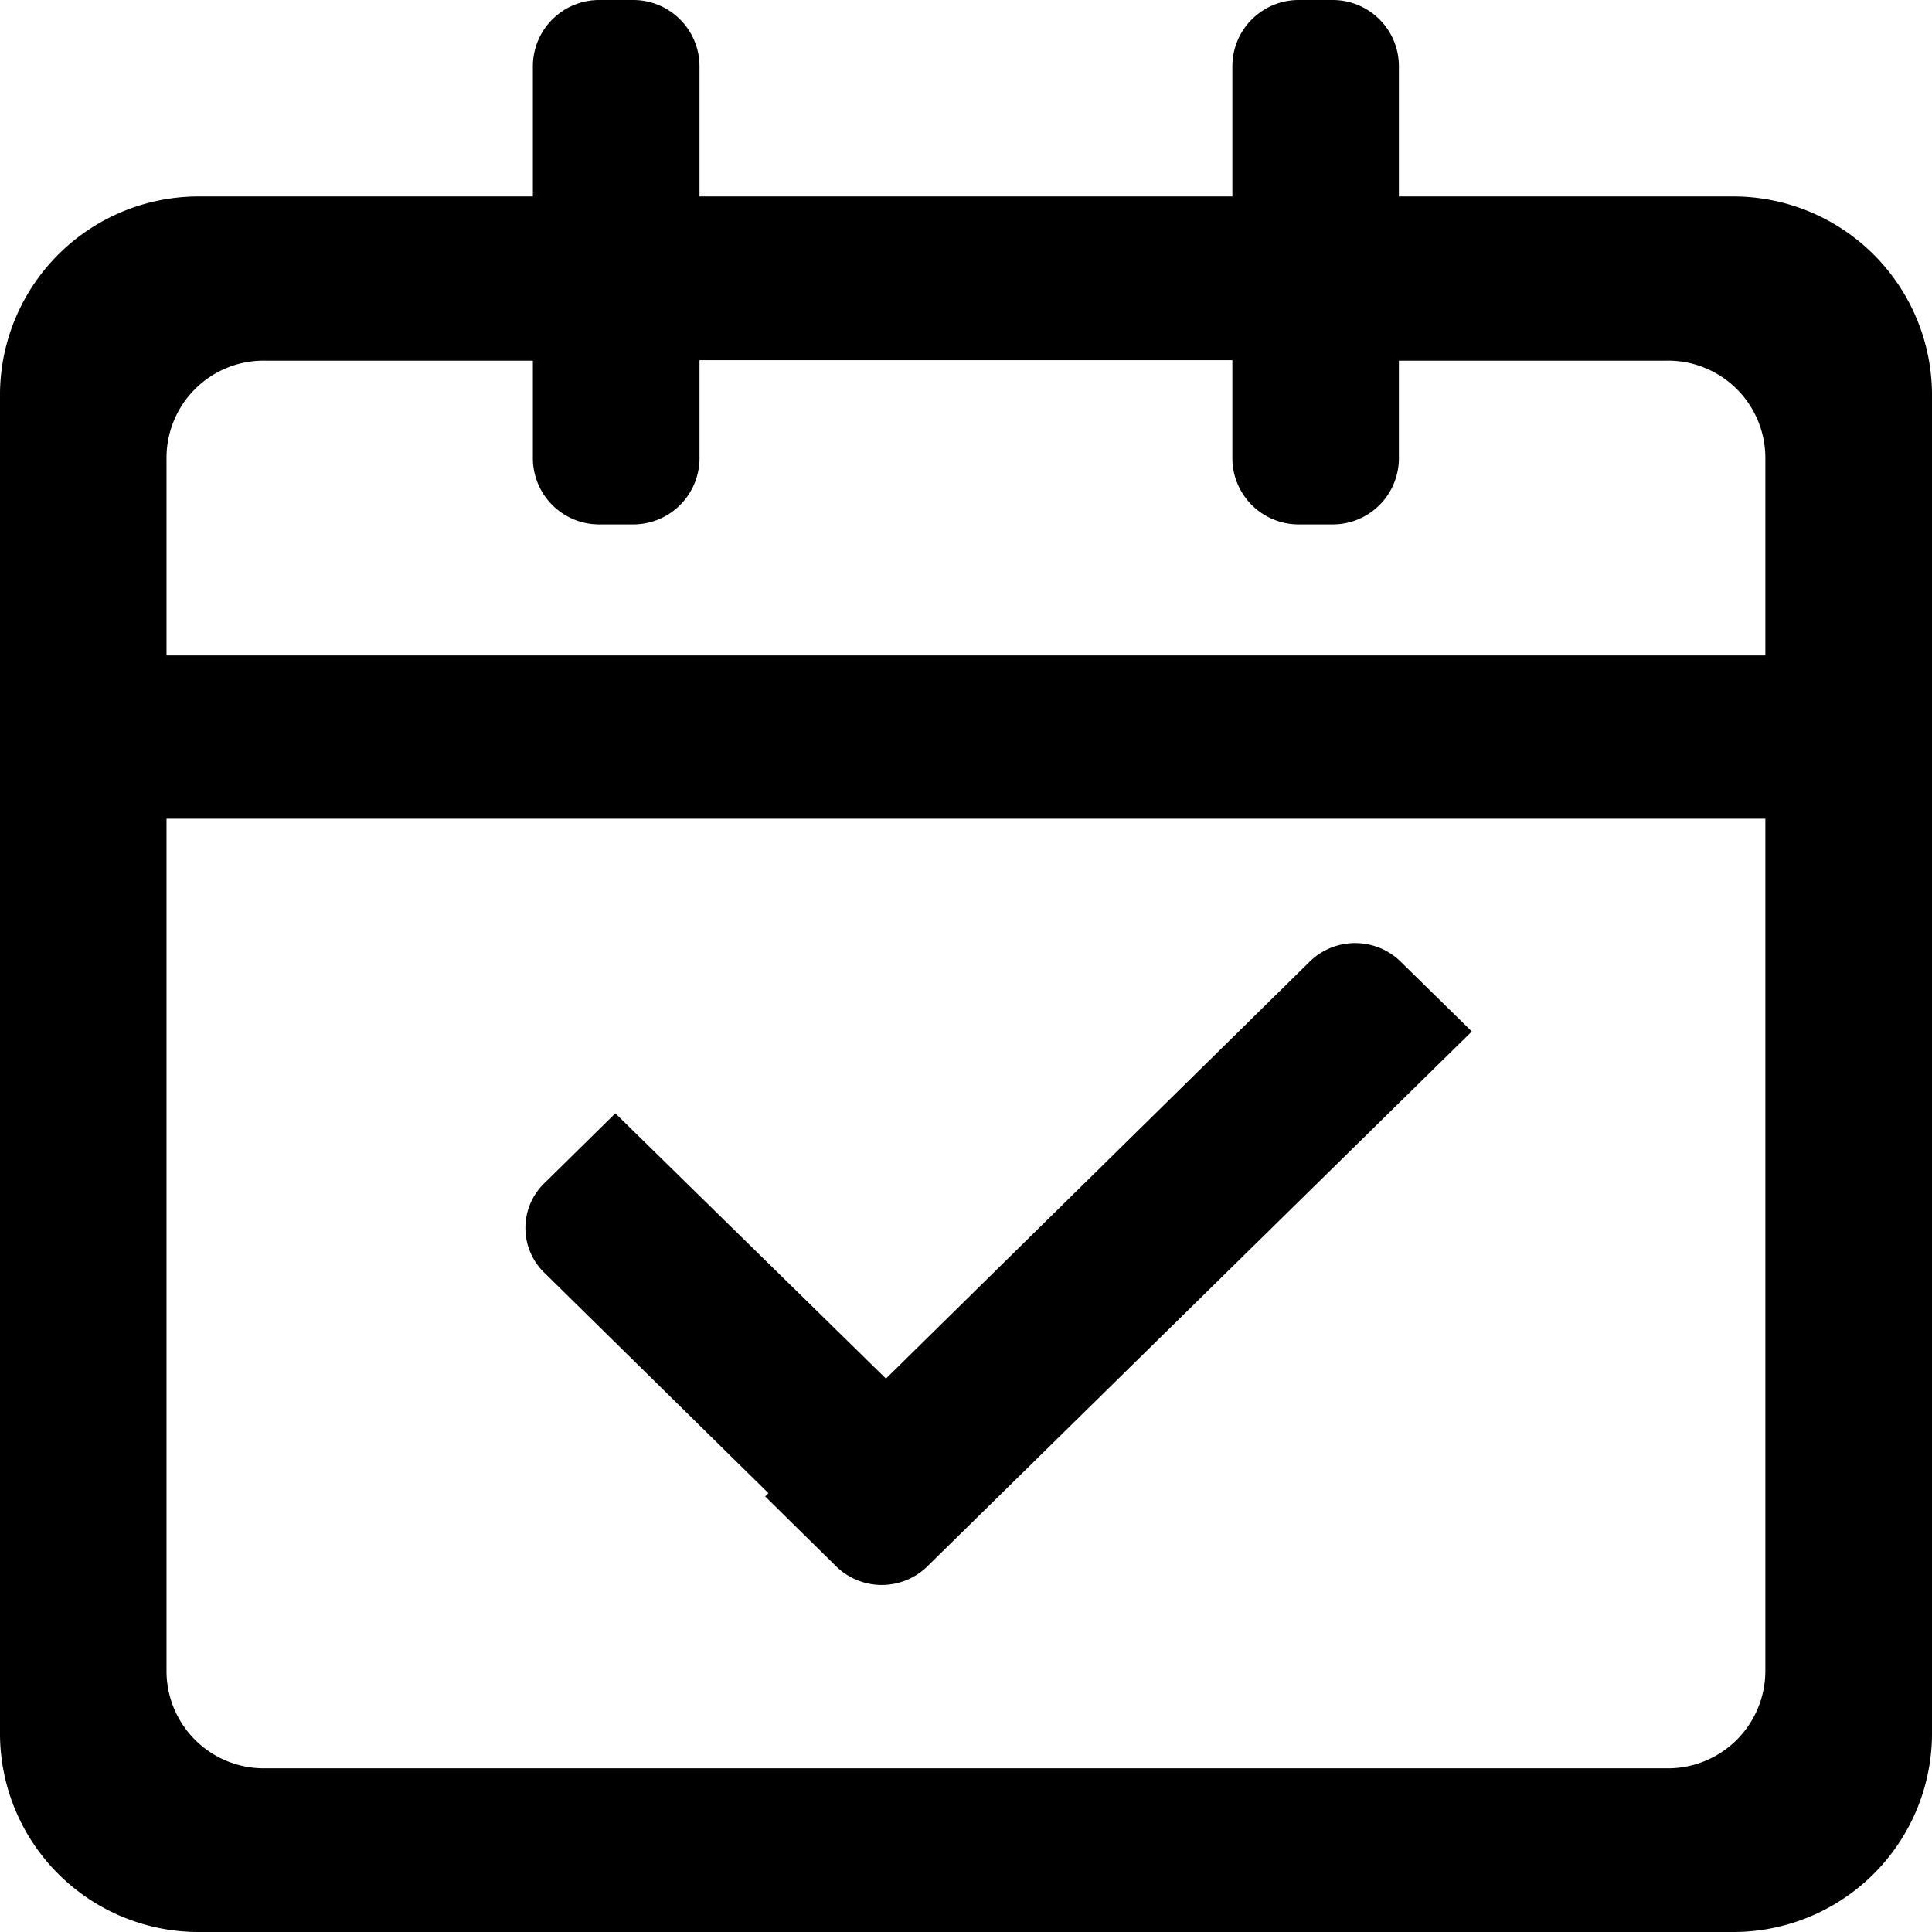 <svg xmlns="http://www.w3.org/2000/svg" width="16" height="16" viewBox="0 0 16 16">
<defs>
    <style>
      .cls-1 {
        <!-- fill: #919699; -->
        fill-rule: evenodd;
      }
    </style>
  </defs>
  <path id="日程" class="cls-1" d="M139.206,500.983h-4.413V501.8a0.549,0.549,0,0,1-.552.543h-0.276a0.549,0.549,0,0,1-.552-0.543v-0.813h-2.207a0.805,0.805,0,0,0-.827.813v1.628H143.62V501.8a0.806,0.806,0,0,0-.828-0.813h-2.207V501.8a0.548,0.548,0,0,1-.551.543h-0.276a0.549,0.549,0,0,1-.552-0.543v-0.813Zm1.379-1.356h2.759A1.646,1.646,0,0,1,145,501.254v11.119A1.646,1.646,0,0,1,143.344,514h-12.69A1.645,1.645,0,0,1,129,512.373V501.254a1.645,1.645,0,0,1,1.654-1.627h2.759v-1.085a0.549,0.549,0,0,1,.552-0.542h0.276a0.549,0.549,0,0,1,.552.542v1.085h4.413v-1.085a0.549,0.549,0,0,1,.552-0.542h0.276a0.548,0.548,0,0,1,.551.542v1.085Zm-10.206,5.153v7.05a0.806,0.806,0,0,0,.827.814h11.586a0.807,0.807,0,0,0,.828-0.814v-7.05H130.379Zm5.958,4.637,3.5-3.444a0.539,0.539,0,0,1,.772,0l0.58,0.569-4.5,4.421a0.54,0.54,0,0,1-.773,0l-0.579-.57,0.027-.027-1.847-1.817a0.517,0.517,0,0,1,0-.759l0.579-.57Zm0,0" transform="translate(-129 -498)"/>
</svg>

